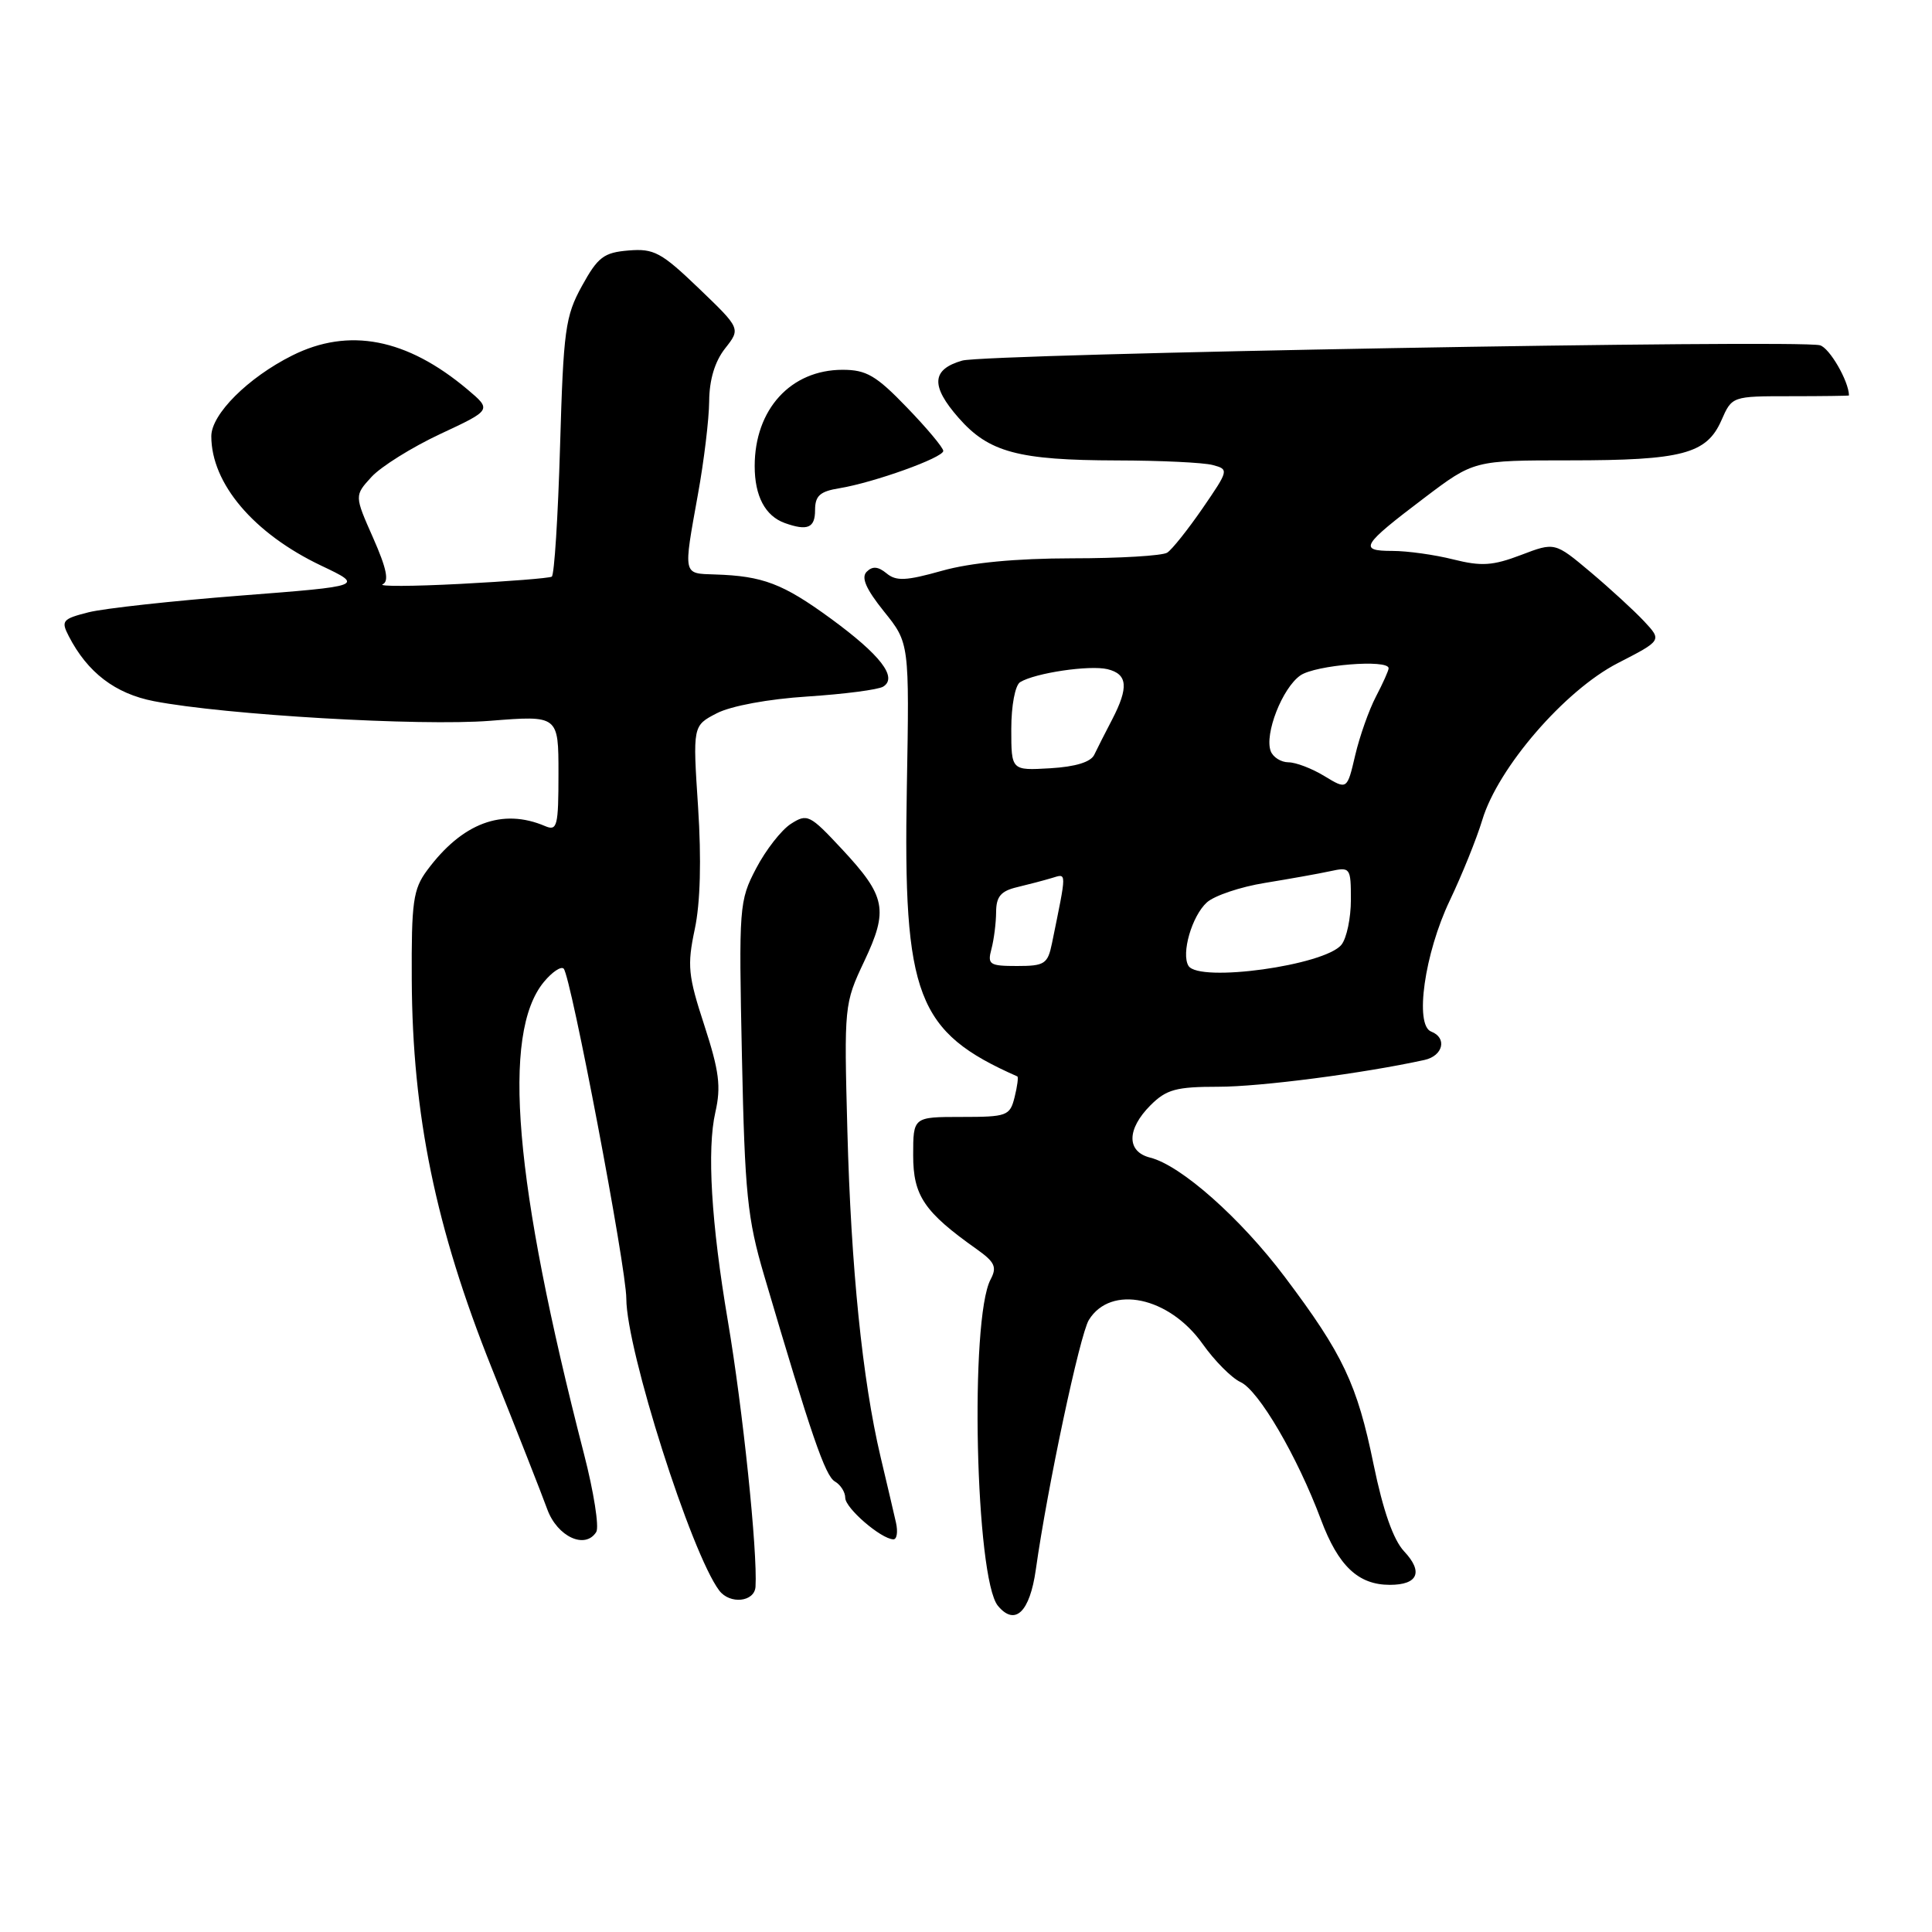 <?xml version="1.0" encoding="UTF-8" standalone="no"?>
<!DOCTYPE svg PUBLIC "-//W3C//DTD SVG 1.1//EN" "http://www.w3.org/Graphics/SVG/1.1/DTD/svg11.dtd" >
<svg xmlns="http://www.w3.org/2000/svg" xmlns:xlink="http://www.w3.org/1999/xlink" version="1.1" viewBox="0 0 256 256">
 <g >
 <path fill="currentColor"
d=" M 137.25 207.99 C 138.78 197.10 143.09 176.83 144.28 174.90 C 147.19 170.18 154.93 171.82 159.37 178.10 C 160.95 180.33 163.20 182.59 164.37 183.13 C 166.78 184.23 171.89 192.96 175.03 201.35 C 177.33 207.50 179.97 210.00 184.16 210.00 C 187.90 210.00 188.62 208.29 186.05 205.56 C 184.62 204.03 183.27 200.18 182.01 194.06 C 179.83 183.41 177.96 179.45 170.25 169.21 C 164.38 161.41 156.48 154.41 152.40 153.39 C 149.26 152.60 149.28 149.63 152.45 146.45 C 154.56 144.35 155.84 144.00 161.45 144.00 C 167.00 144.00 180.65 142.23 188.75 140.45 C 191.22 139.91 191.79 137.52 189.64 136.69 C 187.41 135.84 188.76 126.33 192.10 119.33 C 193.72 115.93 195.66 111.13 196.41 108.65 C 198.49 101.72 207.34 91.48 214.36 87.87 C 220.22 84.86 220.22 84.86 217.86 82.33 C 216.56 80.94 213.37 78.01 210.76 75.81 C 206.02 71.83 206.02 71.83 201.54 73.54 C 197.80 74.96 196.31 75.06 192.58 74.13 C 190.13 73.51 186.49 73.00 184.50 73.00 C 179.97 73.00 180.41 72.27 188.72 65.98 C 195.30 61.00 195.30 61.00 208.00 61.00 C 222.89 61.00 226.13 60.15 228.09 55.71 C 229.50 52.50 229.50 52.50 237.25 52.50 C 241.52 52.50 245.00 52.45 245.00 52.40 C 244.97 50.49 242.41 46.08 241.15 45.75 C 238.12 44.96 130.63 46.88 127.50 47.78 C 123.43 48.95 123.29 51.13 127.03 55.38 C 131.03 59.94 134.94 60.98 148.00 61.01 C 153.78 61.02 159.49 61.29 160.70 61.62 C 162.85 62.19 162.82 62.30 159.35 67.35 C 157.40 70.18 155.29 72.83 154.66 73.23 C 154.02 73.64 148.35 73.98 142.07 73.98 C 134.58 73.99 128.62 74.56 124.82 75.63 C 120.06 76.97 118.74 77.03 117.47 75.97 C 116.36 75.06 115.61 74.99 114.84 75.76 C 114.08 76.52 114.74 78.04 117.13 81.02 C 120.50 85.20 120.50 85.20 120.16 104.40 C 119.66 132.03 121.47 136.74 134.80 142.63 C 134.96 142.70 134.80 143.94 134.44 145.38 C 133.82 147.86 133.45 148.00 127.39 148.00 C 121.00 148.00 121.00 148.00 121.00 153.08 C 121.00 158.44 122.46 160.60 129.43 165.53 C 131.82 167.23 132.13 167.89 131.26 169.53 C 128.47 174.77 129.25 209.18 132.23 212.78 C 134.49 215.50 136.45 213.63 137.25 207.99 Z  M 100.11 210.25 C 100.39 205.58 98.43 186.73 96.44 175.00 C 94.24 162.04 93.66 152.30 94.79 147.37 C 95.56 143.98 95.30 141.93 93.33 135.87 C 91.17 129.27 91.04 127.94 92.06 123.12 C 92.80 119.65 92.95 113.91 92.50 106.95 C 91.79 96.16 91.79 96.16 94.98 94.51 C 96.86 93.54 101.81 92.62 107.01 92.29 C 111.87 91.97 116.38 91.39 117.03 90.98 C 118.98 89.77 116.67 86.78 110.05 81.94 C 103.73 77.33 101.08 76.32 94.75 76.12 C 90.45 75.98 90.53 76.34 92.48 65.50 C 93.28 61.10 93.95 55.55 93.97 53.16 C 93.99 50.32 94.72 47.90 96.07 46.18 C 98.15 43.54 98.15 43.54 92.60 38.21 C 87.63 33.44 86.65 32.91 83.29 33.19 C 80.00 33.46 79.22 34.06 77.11 37.89 C 74.90 41.91 74.66 43.69 74.21 59.17 C 73.94 68.45 73.45 76.22 73.11 76.41 C 72.77 76.61 67.33 77.04 61.00 77.37 C 54.67 77.70 50.04 77.72 50.71 77.42 C 51.58 77.02 51.23 75.32 49.44 71.27 C 46.96 65.67 46.96 65.67 49.23 63.19 C 50.48 61.83 54.57 59.27 58.33 57.51 C 65.16 54.32 65.16 54.32 61.95 51.61 C 53.89 44.83 46.22 43.35 38.71 47.11 C 32.86 50.04 28.00 54.89 28.00 57.80 C 28.00 64.07 33.60 70.68 42.54 74.94 C 48.24 77.65 48.24 77.65 31.87 78.92 C 22.87 79.62 13.81 80.61 11.74 81.13 C 8.27 82.01 8.06 82.26 9.11 84.29 C 11.59 89.11 15.27 91.92 20.40 92.91 C 29.81 94.73 55.71 96.24 64.94 95.51 C 74.00 94.79 74.00 94.79 74.00 102.50 C 74.00 109.47 73.83 110.14 72.25 109.47 C 66.58 107.04 61.24 109.04 56.59 115.33 C 54.74 117.83 54.51 119.50 54.56 129.83 C 54.65 147.75 57.72 162.67 65.13 181.21 C 68.50 189.62 71.82 198.07 72.52 200.00 C 73.85 203.63 77.55 205.34 79.01 202.99 C 79.41 202.34 78.68 197.68 77.38 192.65 C 68.11 156.68 66.43 136.93 72.07 130.11 C 73.16 128.79 74.34 128.00 74.69 128.35 C 75.64 129.31 82.99 167.96 82.99 172.08 C 83.01 178.88 91.58 205.81 95.30 210.75 C 96.71 212.62 99.98 212.28 100.11 210.25 Z  M 118.72 201.75 C 118.44 200.51 117.52 196.57 116.67 193.00 C 114.28 182.86 112.76 168.00 112.28 149.77 C 111.84 133.29 111.87 132.97 114.50 127.41 C 117.75 120.54 117.40 118.78 111.56 112.51 C 107.30 107.94 106.97 107.77 104.79 109.17 C 103.53 109.98 101.46 112.64 100.19 115.07 C 97.94 119.37 97.89 120.09 98.31 140.00 C 98.69 158.18 99.03 161.46 101.25 169.00 C 107.50 190.21 109.34 195.55 110.62 196.30 C 111.38 196.74 112.00 197.71 112.00 198.47 C 112.00 199.83 116.72 203.91 118.37 203.97 C 118.84 203.99 119.00 202.99 118.72 201.75 Z  M 108.00 67.61 C 108.00 65.69 108.64 65.11 111.25 64.69 C 115.83 63.93 124.97 60.65 124.99 59.75 C 124.99 59.33 122.83 56.74 120.18 54.00 C 116.10 49.76 114.80 49.00 111.65 49.00 C 104.78 49.00 100.00 54.24 100.00 61.76 C 100.00 65.74 101.39 68.37 104.00 69.31 C 107.00 70.38 108.00 69.95 108.00 67.61 Z  M 157.48 127.98 C 156.49 126.36 157.93 121.37 159.92 119.57 C 160.91 118.68 164.37 117.51 167.61 116.99 C 170.85 116.46 174.74 115.77 176.25 115.44 C 178.92 114.86 179.00 114.96 179.00 119.23 C 179.00 121.64 178.44 124.32 177.75 125.18 C 175.55 127.92 158.88 130.23 157.48 127.98 Z  M 131.37 125.75 C 131.70 124.51 131.98 122.31 131.99 120.86 C 132.00 118.81 132.61 118.07 134.75 117.56 C 136.26 117.20 138.35 116.65 139.38 116.34 C 141.38 115.75 141.38 115.24 139.39 125.00 C 138.83 127.73 138.41 128.00 134.77 128.00 C 131.11 128.00 130.82 127.81 131.37 125.75 Z  M 175.50 102.84 C 173.85 101.83 171.70 101.01 170.72 101.01 C 169.74 101.00 168.69 100.34 168.38 99.54 C 167.52 97.29 169.90 91.18 172.30 89.50 C 174.29 88.11 184.00 87.32 184.00 88.55 C 184.00 88.85 183.24 90.54 182.32 92.30 C 181.40 94.06 180.16 97.56 179.57 100.08 C 178.50 104.66 178.50 104.66 175.50 102.84 Z  M 134.00 96.61 C 134.00 93.49 134.51 90.81 135.17 90.39 C 137.15 89.17 144.37 88.10 146.75 88.67 C 149.42 89.32 149.58 91.07 147.36 95.35 C 146.45 97.08 145.40 99.17 145.00 100.00 C 144.54 100.98 142.51 101.60 139.15 101.80 C 134.00 102.10 134.00 102.10 134.00 96.61 Z "/>
</g>
</svg>